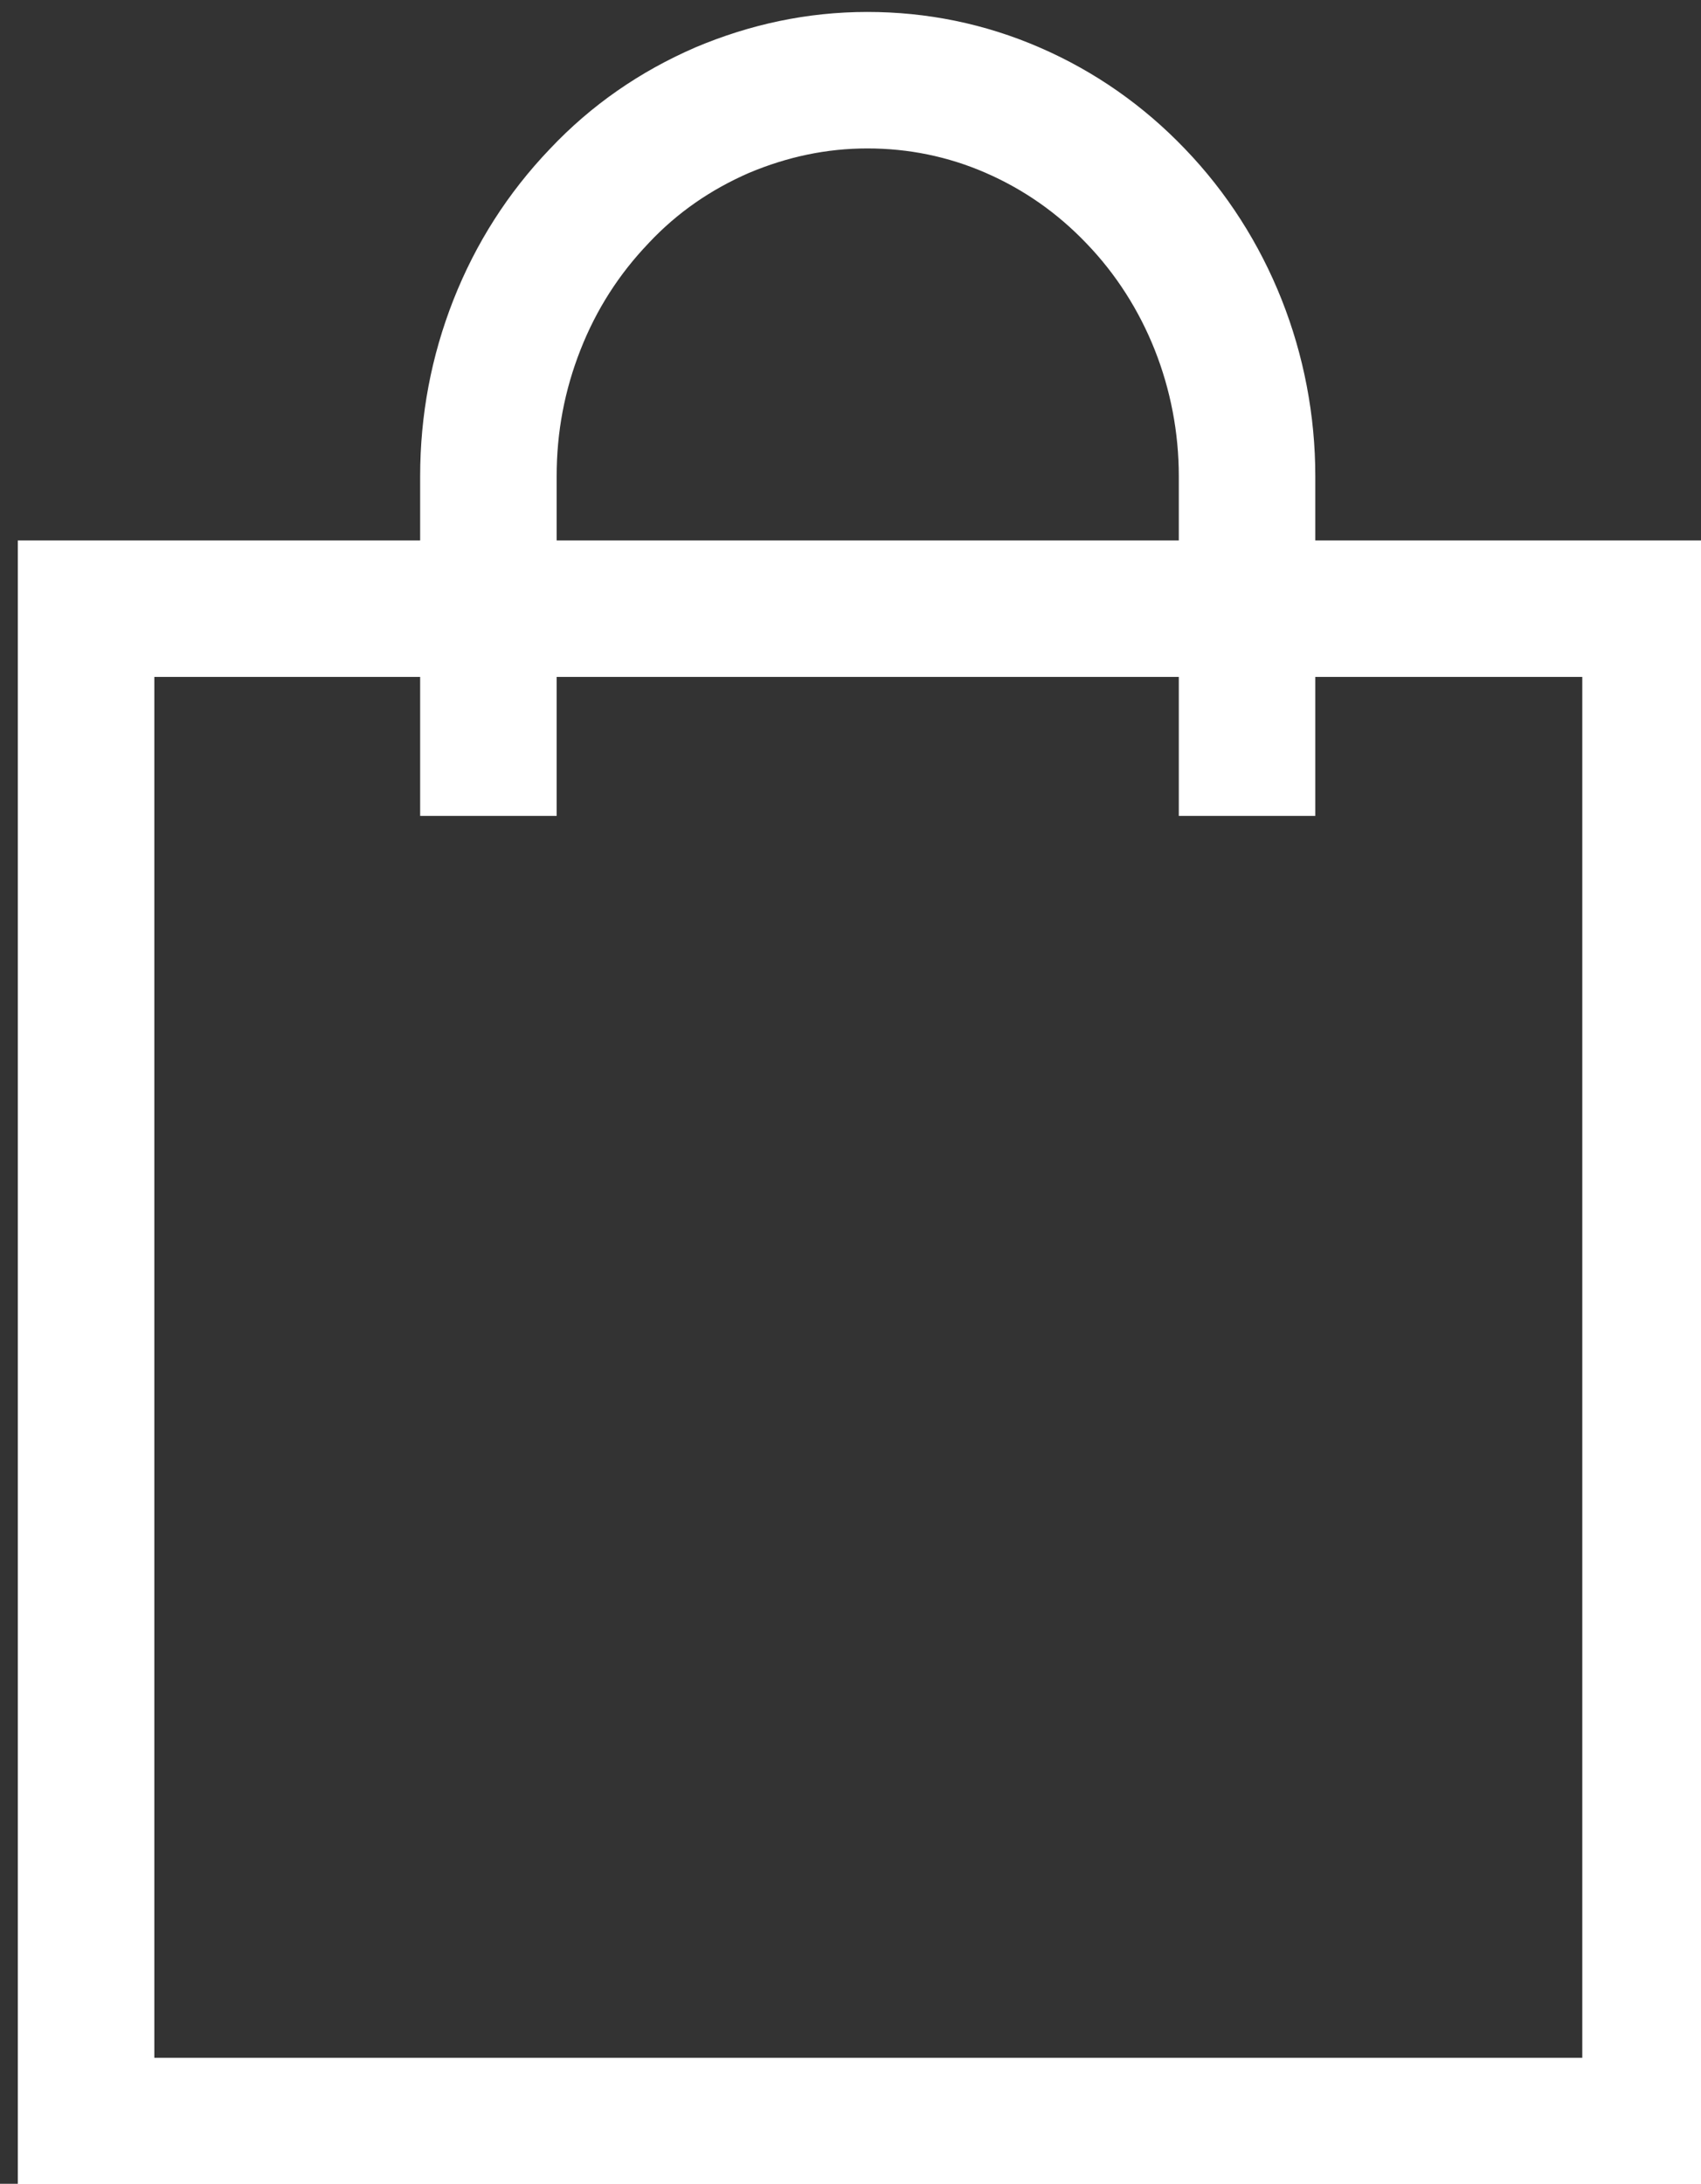 <svg width="100%" height="100%" style="overflow:visible;" preserveAspectRatio="none" viewBox="0 0 28.04 36" fill="none" xmlns="http://www.w3.org/2000/svg">
<rect x="0" y="0" width="28.04" height="36" fill="#333333" stroke="none"/>
<path fill-rule="evenodd" clip-rule="evenodd" d="M14.299 0.197C13.304 0.197 12.36 0.403 11.464 0.781L11.464 0.781L11.453 0.786C10.556 1.176 9.751 1.726 9.062 2.458C8.372 3.18 7.842 4.011 7.475 4.942C7.109 5.873 6.926 6.842 6.926 7.851V8.909H1.419H0.294V10.034V35.048V36.173H1.419H27.208H28.333V35.048V10.034V8.909H27.208H21.682V7.851C21.682 5.841 20.918 3.892 19.532 2.453C18.85 1.741 18.049 1.179 17.145 0.786C16.233 0.389 15.274 0.197 14.299 0.197ZM19.432 11.159V13.45H21.682V11.159H26.083V33.923H2.544V11.159H6.926V13.45H9.176V11.159H19.432ZM19.432 8.909V7.851C19.432 6.405 18.881 5.02 17.91 4.013L17.907 4.01C17.429 3.51 16.875 3.122 16.247 2.849C15.627 2.579 14.974 2.447 14.299 2.447C13.626 2.447 12.98 2.584 12.345 2.851C11.713 3.127 11.165 3.505 10.697 4.003L10.691 4.01L10.691 4.01C10.203 4.52 9.83 5.103 9.569 5.767C9.307 6.433 9.176 7.122 9.176 7.851V8.909H19.432Z" fill="white"/>
</svg>
